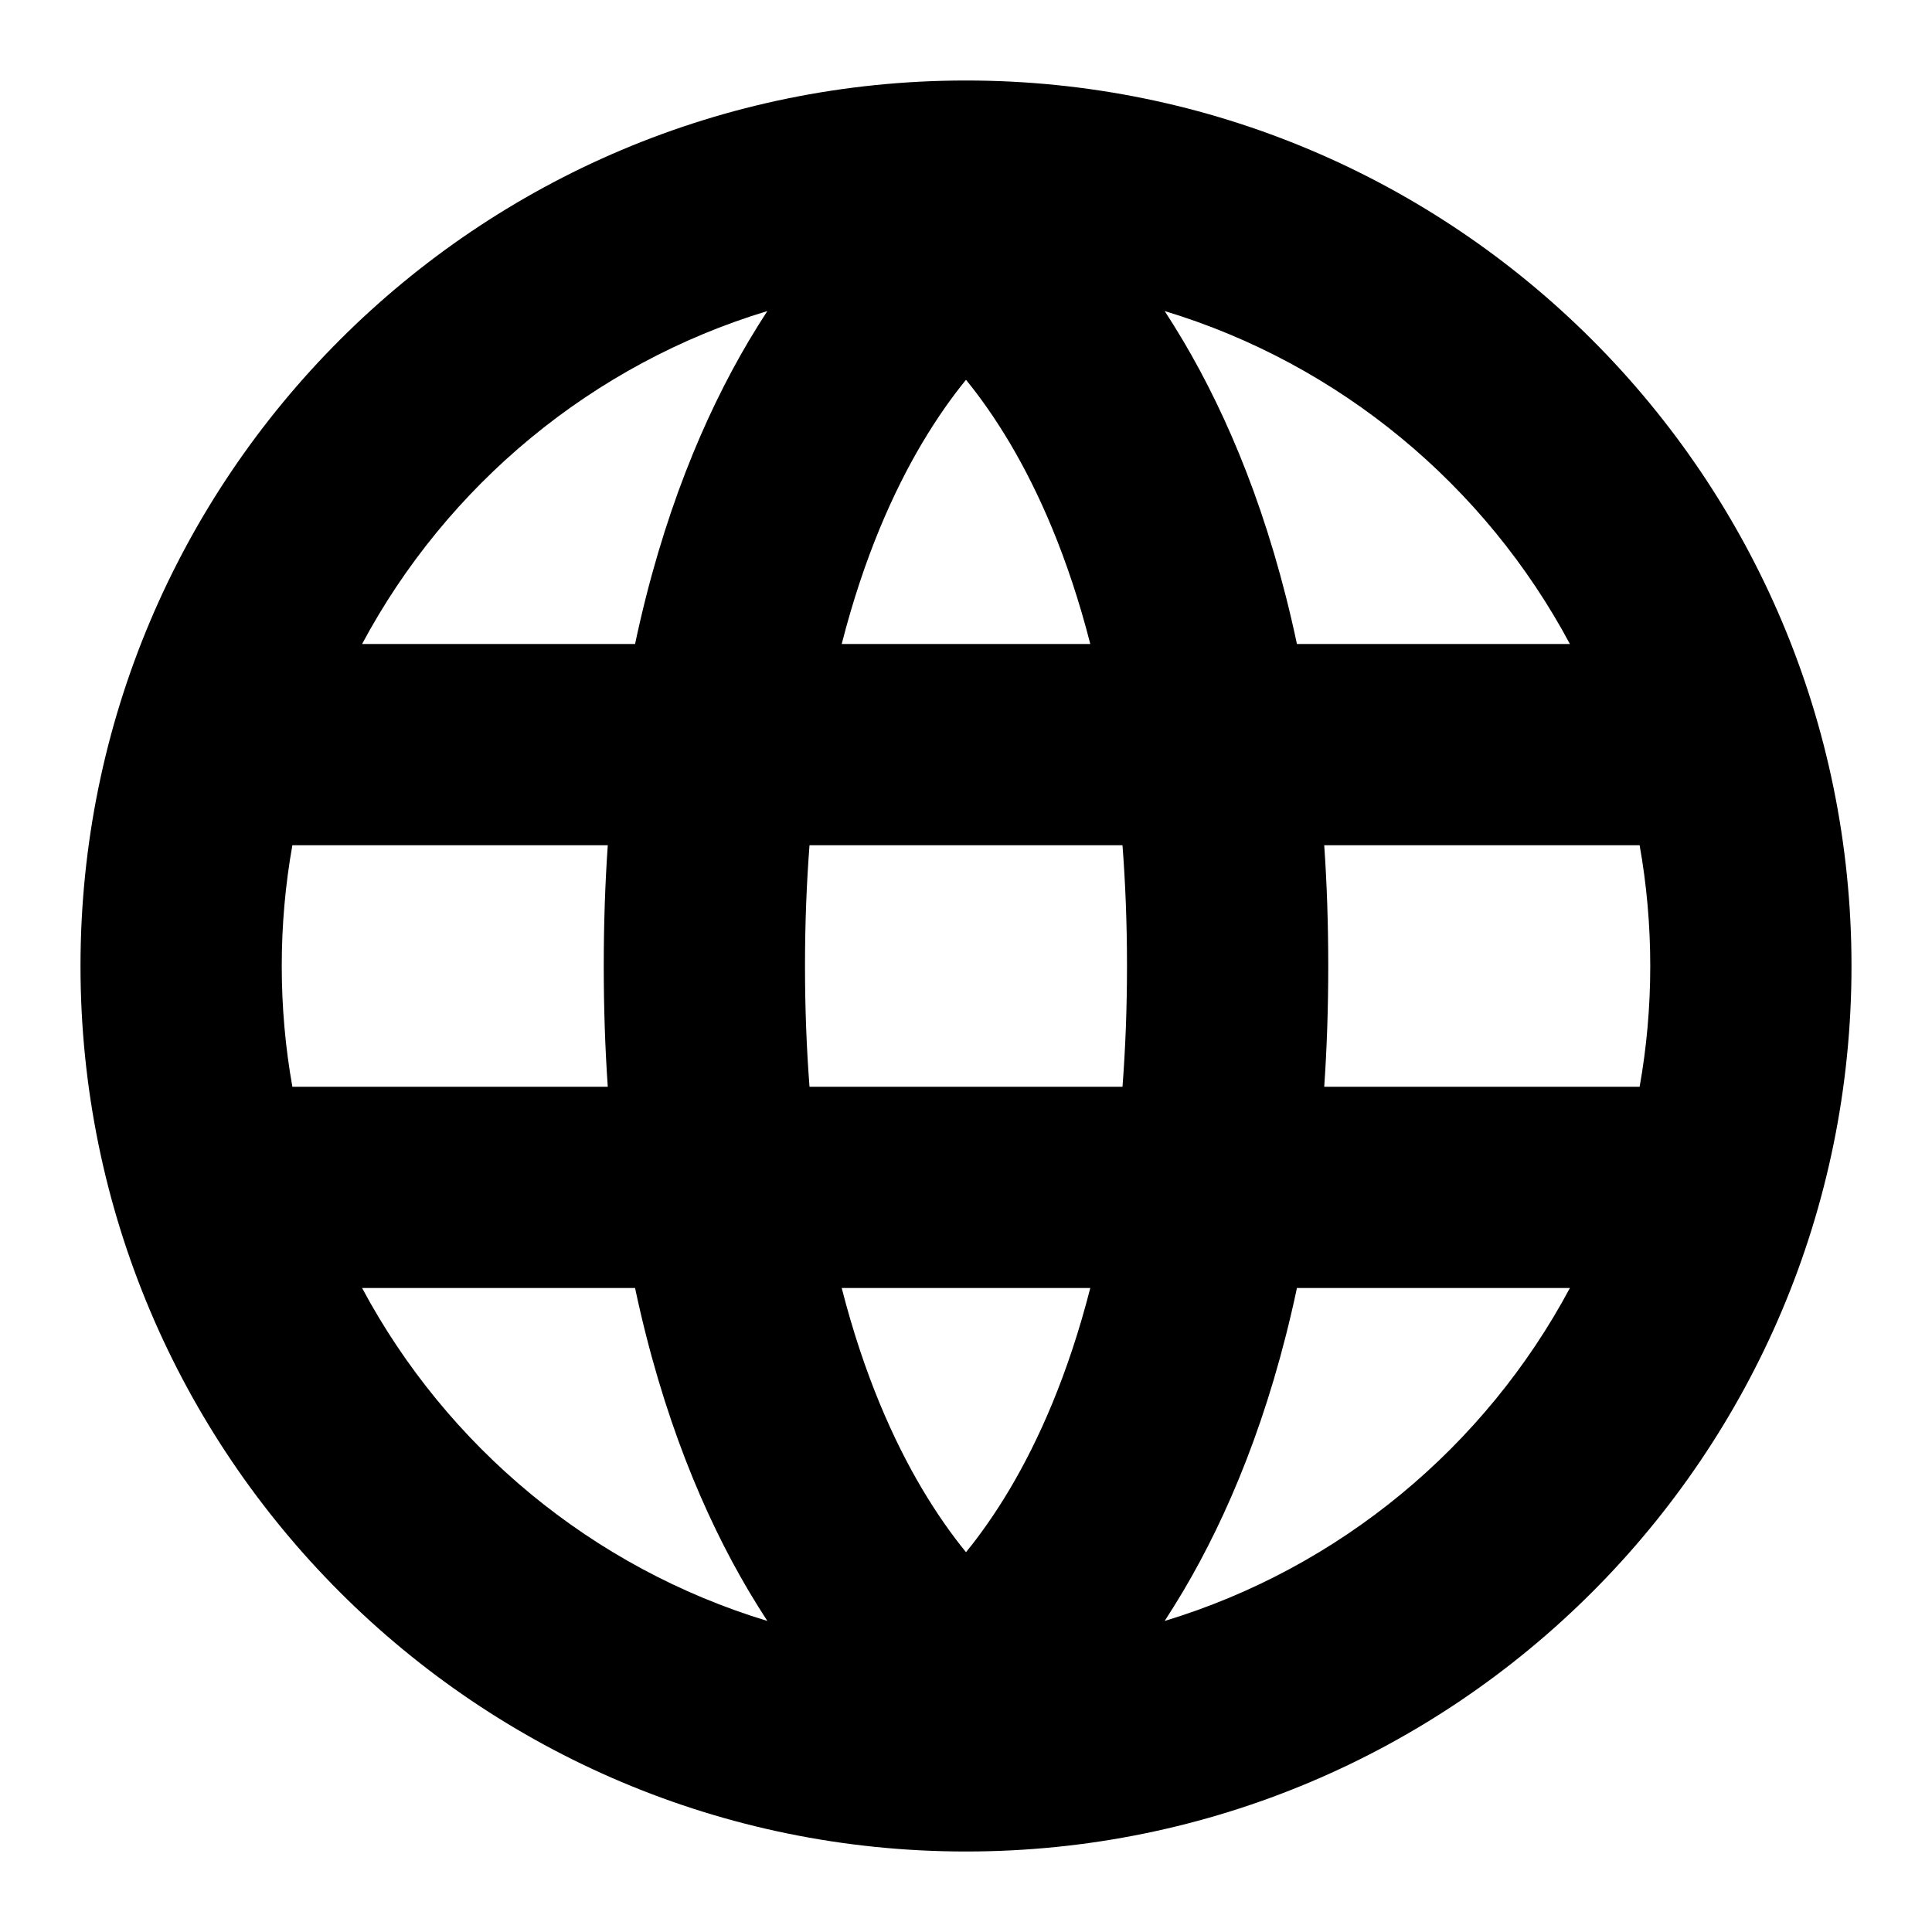<svg xmlns="http://www.w3.org/2000/svg" width="24" height="24" fill="none" viewBox="0 0 24 24"><path fill="#000" fill-rule="evenodd" d="M9.532 20.136C9.455 20.017 9.377 19.892 9.299 19.761C8.751 18.834 8.229 17.603 7.889 16H4.498C5.551 17.97 7.357 19.477 9.532 20.136ZM3.632 13.5H7.55C7.517 13.024 7.5 12.524 7.5 12C7.5 11.476 7.517 10.976 7.55 10.5H3.632C3.545 10.987 3.5 11.488 3.5 12C3.5 12.512 3.545 13.013 3.632 13.5ZM4.498 8H7.889C8.229 6.397 8.751 5.166 9.299 4.239C9.377 4.108 9.455 3.982 9.532 3.864C7.357 4.522 5.551 6.03 4.498 8ZM14.468 3.864C14.545 3.982 14.623 4.108 14.701 4.239C15.249 5.166 15.771 6.397 16.111 8H19.502C18.449 6.03 16.643 4.522 14.468 3.864ZM20.368 10.5H16.45C16.483 10.976 16.5 11.476 16.5 12C16.5 12.524 16.483 13.024 16.45 13.5H20.368C20.455 13.013 20.5 12.512 20.5 12C20.5 11.488 20.455 10.987 20.368 10.5ZM19.502 16H16.111C15.771 17.603 15.249 18.834 14.701 19.761C14.623 19.892 14.545 20.017 14.468 20.136C16.643 19.477 18.449 17.97 19.502 16ZM23 12C23 18.075 18.075 23 12 23C5.925 23 1 18.075 1 12C1 5.925 5.925 1 12 1C18.075 1 23 5.925 23 12ZM12.549 5.511C12.357 5.187 12.169 4.925 12 4.718C11.831 4.925 11.643 5.187 11.451 5.511C11.102 6.101 10.734 6.913 10.456 8H13.544C13.266 6.913 12.898 6.101 12.549 5.511ZM10 12C10 12.533 10.02 13.032 10.056 13.5H13.944C13.98 13.032 14 12.533 14 12C14 11.467 13.98 10.968 13.944 10.5H10.056C10.02 10.968 10 11.467 10 12ZM10.456 16C10.734 17.087 11.102 17.899 11.451 18.489C11.643 18.813 11.831 19.075 12 19.282C12.169 19.075 12.357 18.813 12.549 18.489C12.898 17.899 13.266 17.087 13.544 16H10.456Z" clip-rule="evenodd"/></svg>